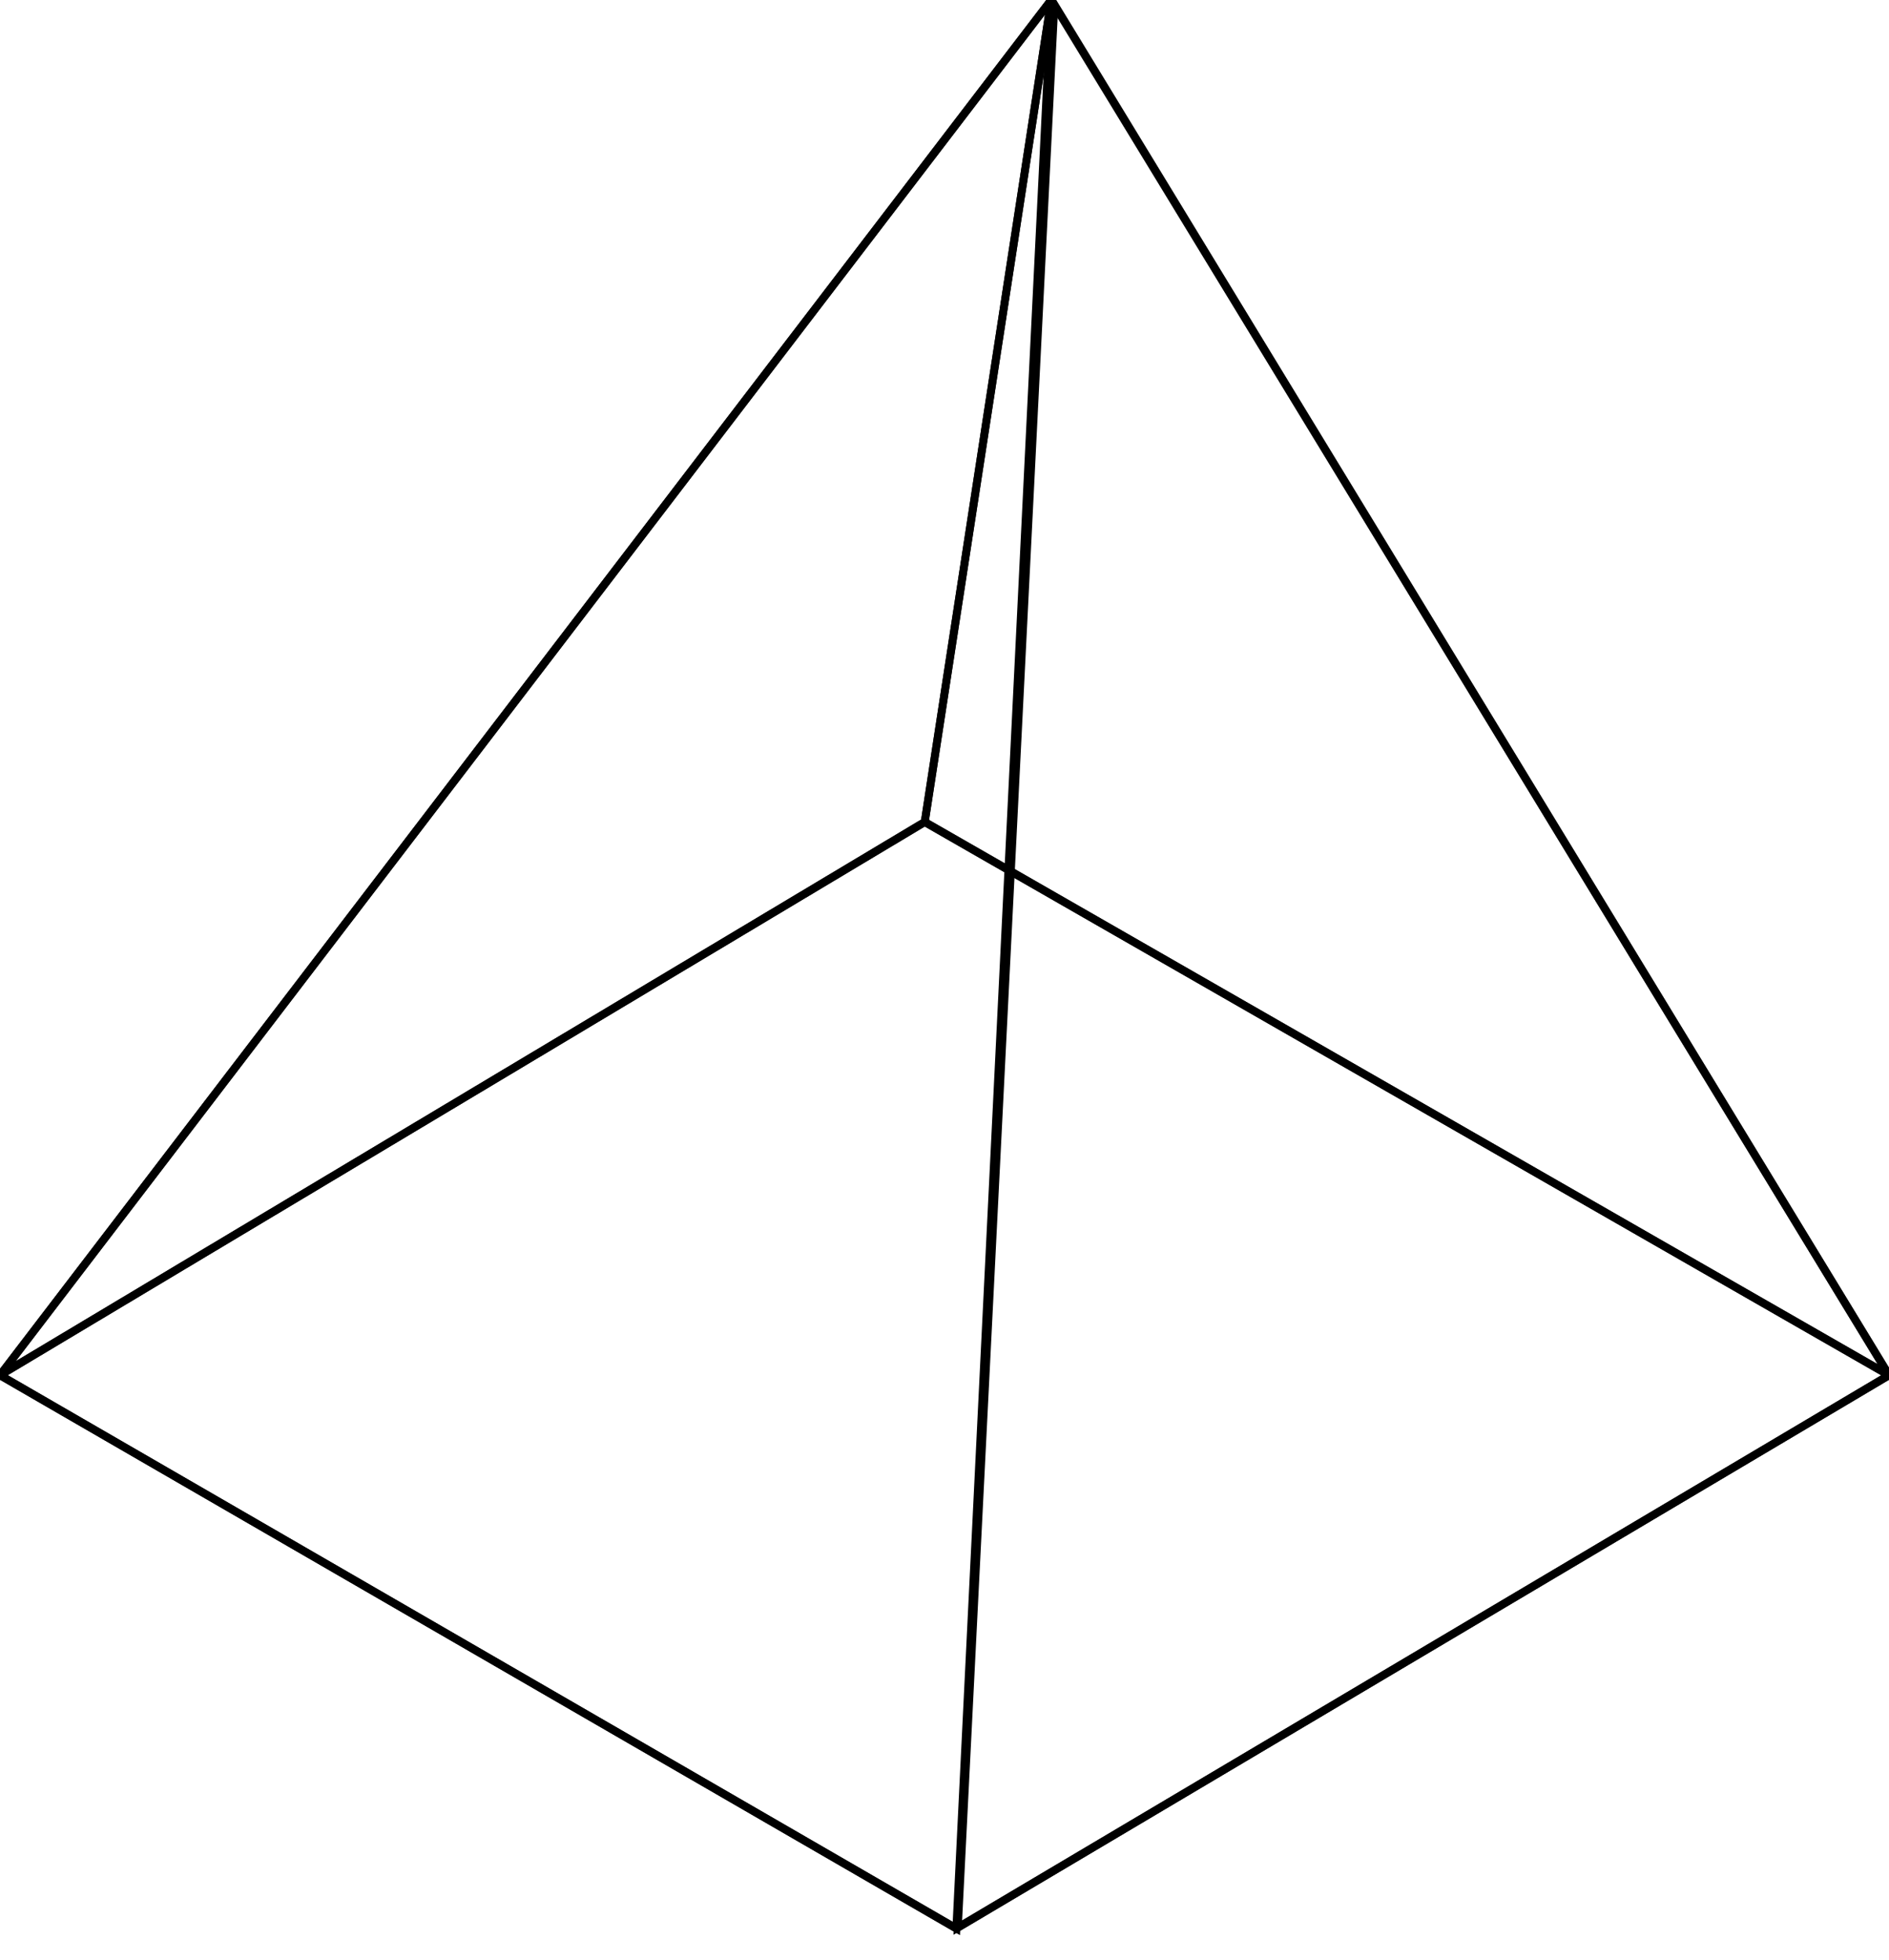<?xml version="1.0" encoding="UTF-8"?>
<!DOCTYPE svg PUBLIC "-//W3C//DTD SVG 1.0//EN"
       "http://www.w3.org/TR/2001/REC-SVG-20050904/DTD/svg10.dtd">
<svg xmlns="http://www.w3.org/2000/svg" width="239" height="248"
     style="stroke: #000000; fill: none;">
  <title>pyramid</title>
  <!-- base -->
  <polygon points="0,174 121,244 239,174 117,104"/>
  <!-- back, right -->
  <polygon points="117,104 133,0 239,174"/>
  <!-- back, left -->
  <polygon points="117,104 133,0 0,174"/>
  <!-- front, left -->
  <polygon points="121,244 133,0 0,174"/>
  <!-- front, right -->
  <polygon points="0,0 0,203 137,0"
           transform="translate(239,174) skewY(-30.677) scale(-0.86,-1.163) skewX(31.17) "/>
</svg>
